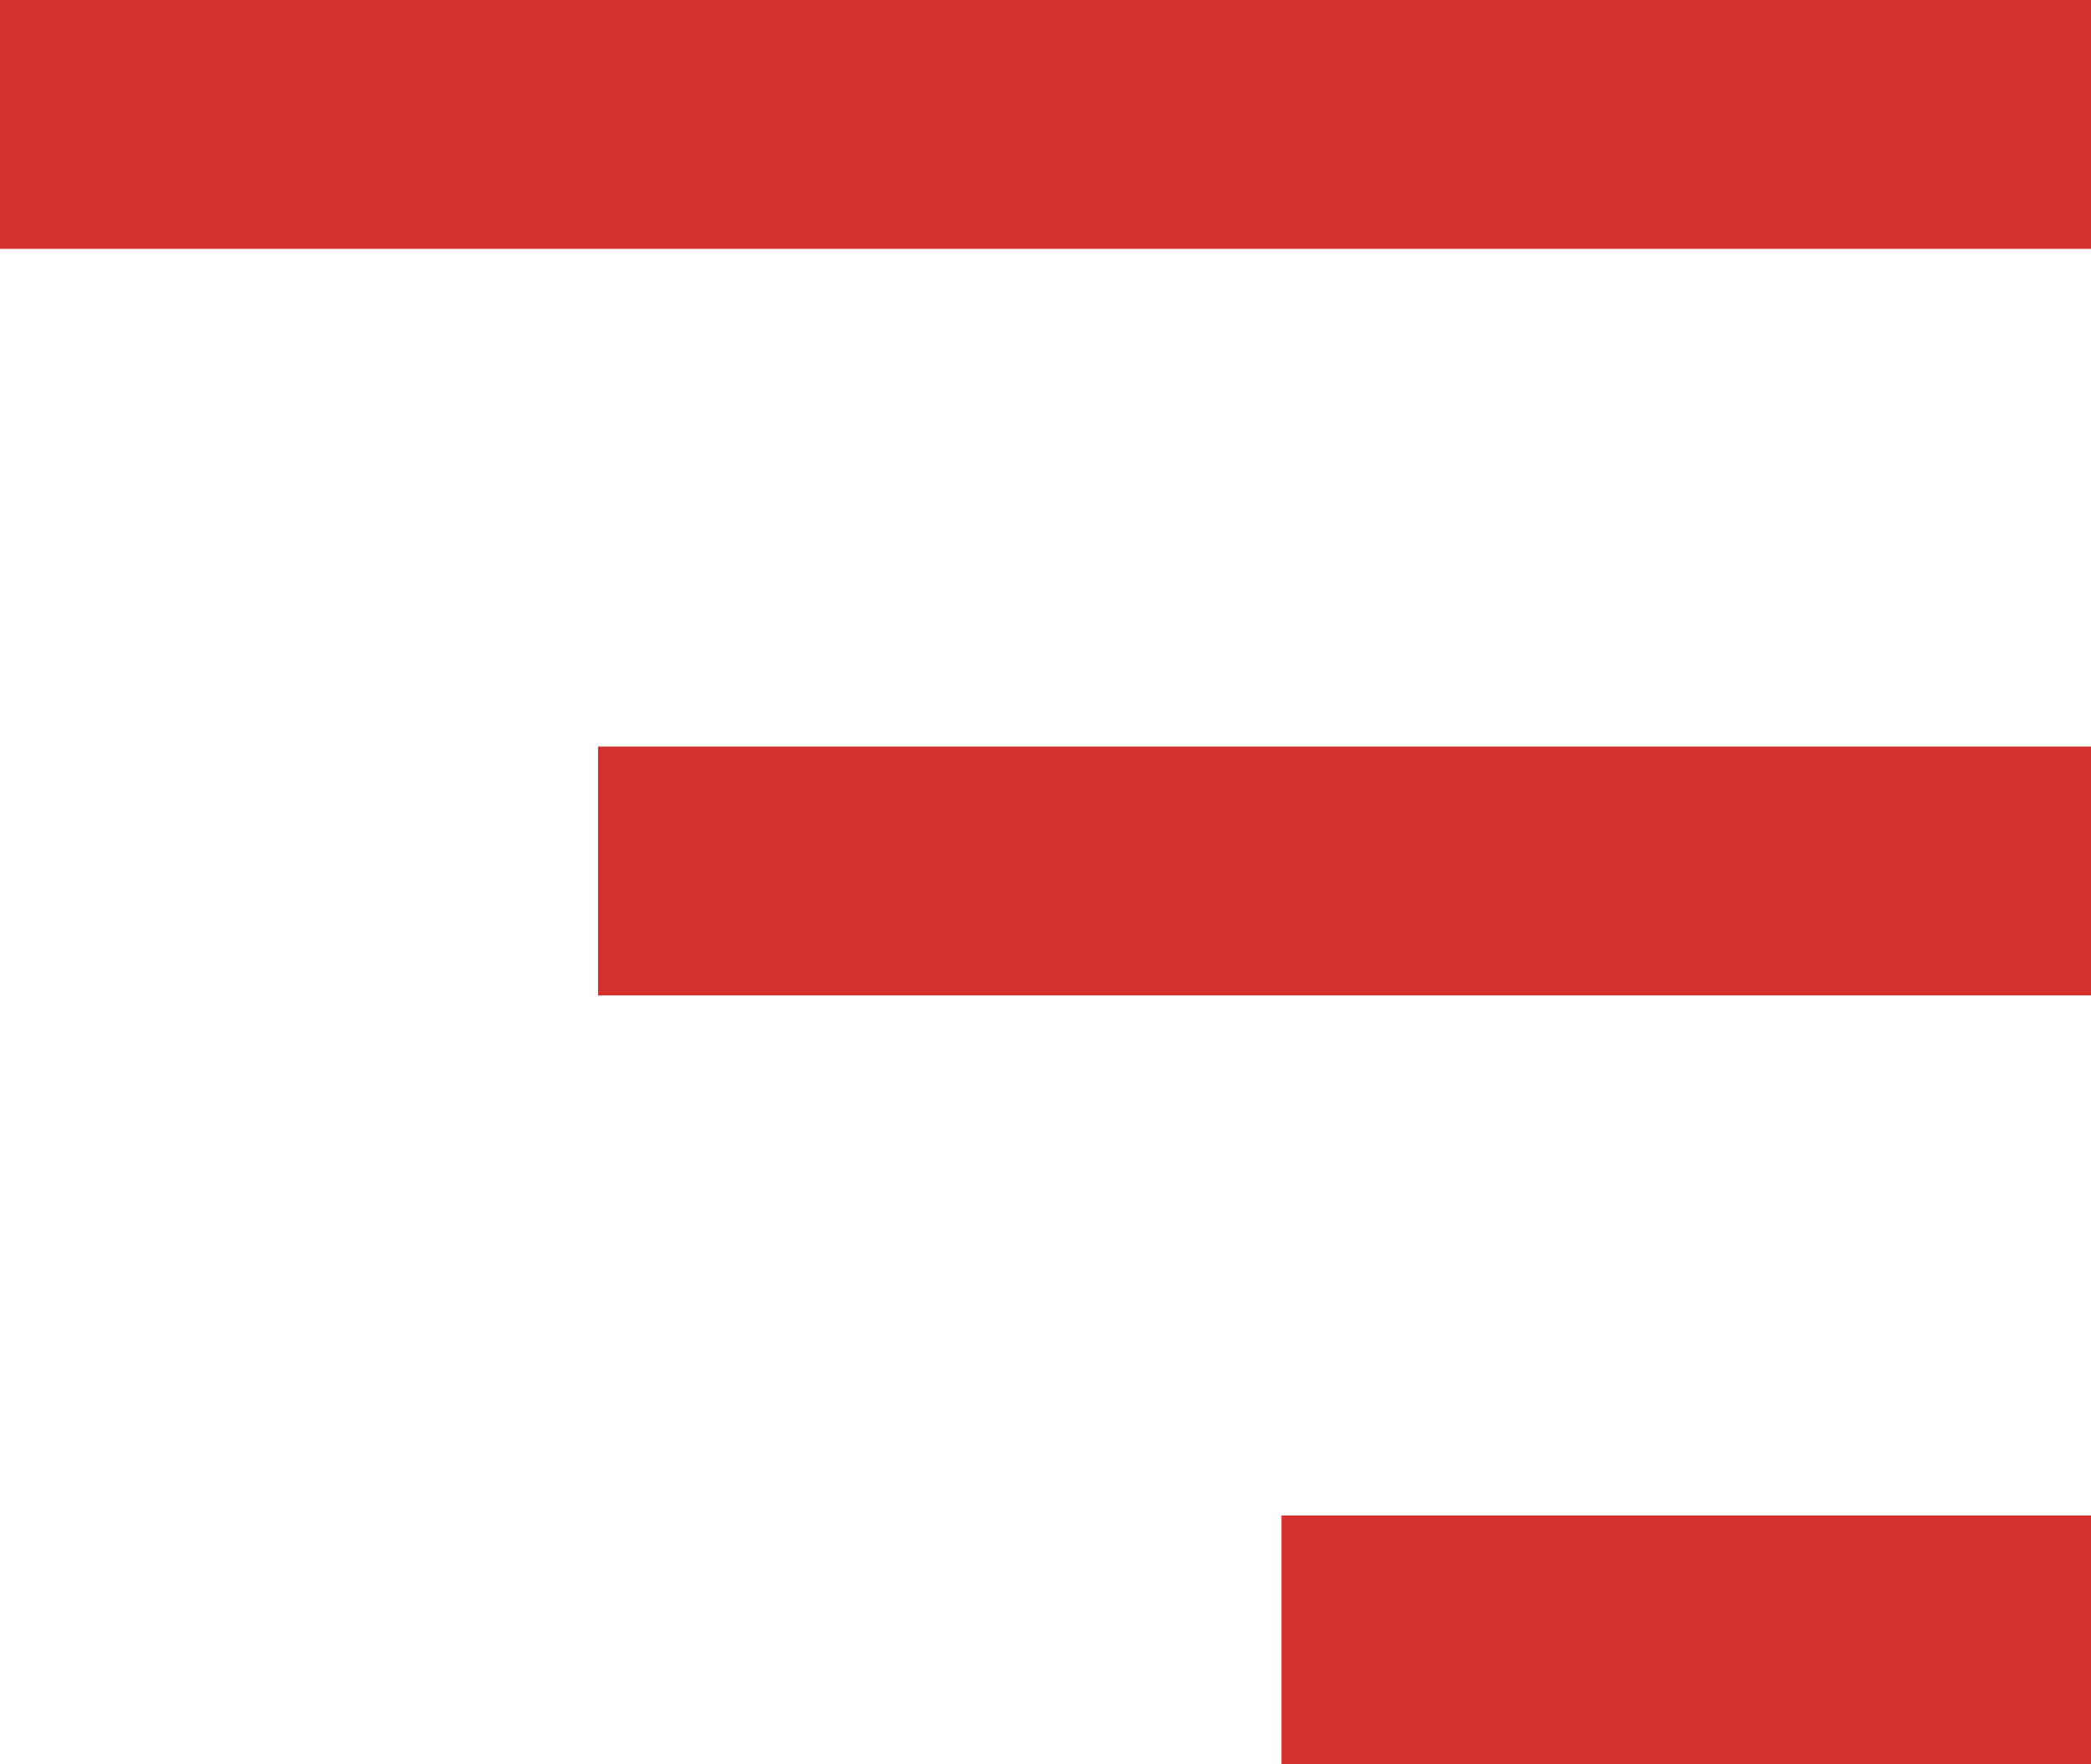 <svg xmlns="http://www.w3.org/2000/svg" viewBox="3506.275 887.75 24.475 20.65">
  <defs>
    <style>
      .cls-1 {
        fill: #d4302f;
      }
    </style>
  </defs>
  <g id="menu" transform="translate(2678 578)">
    <rect id="Rectangle_123" data-name="Rectangle 123" class="cls-1" width="2.913" height="24.475" transform="translate(852.75 309.75) rotate(90)"/>
    <rect id="Rectangle_124" data-name="Rectangle 124" class="cls-1" width="2.913" height="17.475" transform="translate(852.75 318.488) rotate(90)"/>
    <rect id="Rectangle_143" data-name="Rectangle 143" class="cls-1" width="2.913" height="9.475" transform="translate(852.75 327.488) rotate(90)"/>
  </g>
</svg>
